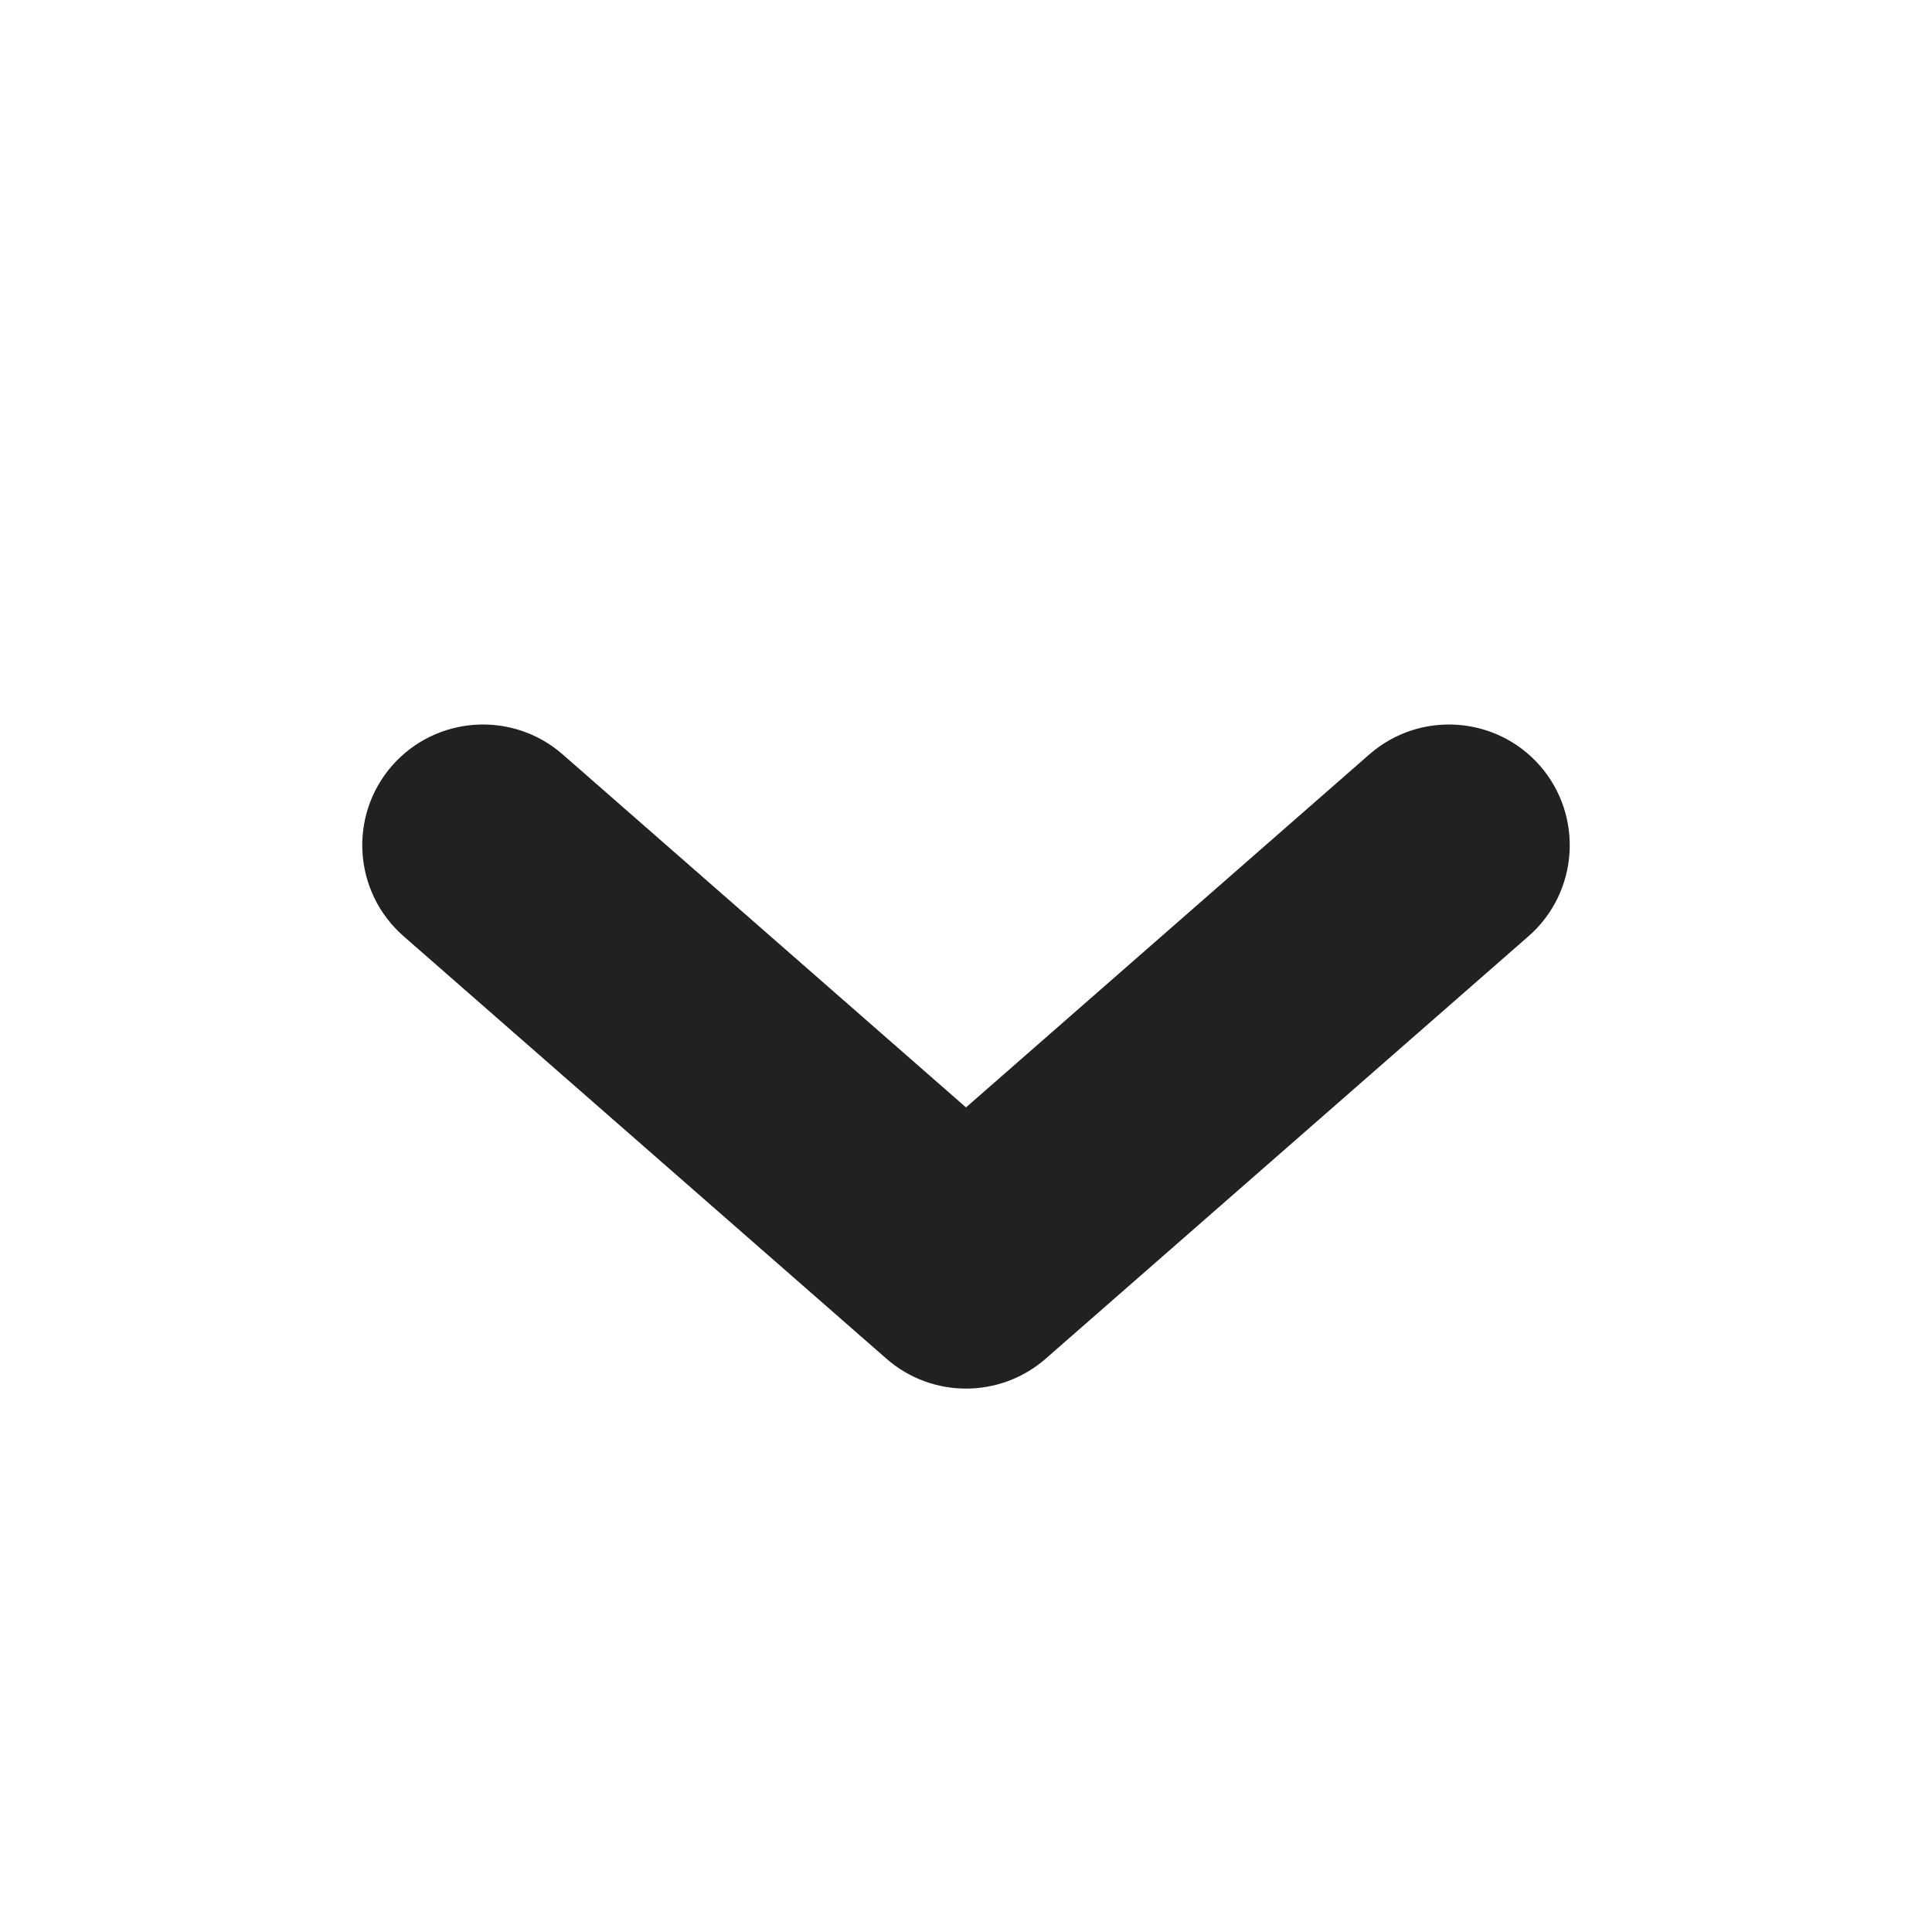 <svg width="16" height="16" viewBox="0 0 16 16" fill="none" xmlns="http://www.w3.org/2000/svg">
<path fill-rule="evenodd" clip-rule="evenodd" d="M3.247 6.341C3.611 5.926 4.243 5.884 4.659 6.247L8 9.171L11.341 6.247C11.757 5.884 12.389 5.926 12.753 6.341C13.116 6.757 13.074 7.389 12.659 7.753L8.659 11.253C8.281 11.582 7.719 11.582 7.342 11.253L3.342 7.753C2.926 7.389 2.884 6.757 3.247 6.341Z" fill="#212121"/>
</svg>
